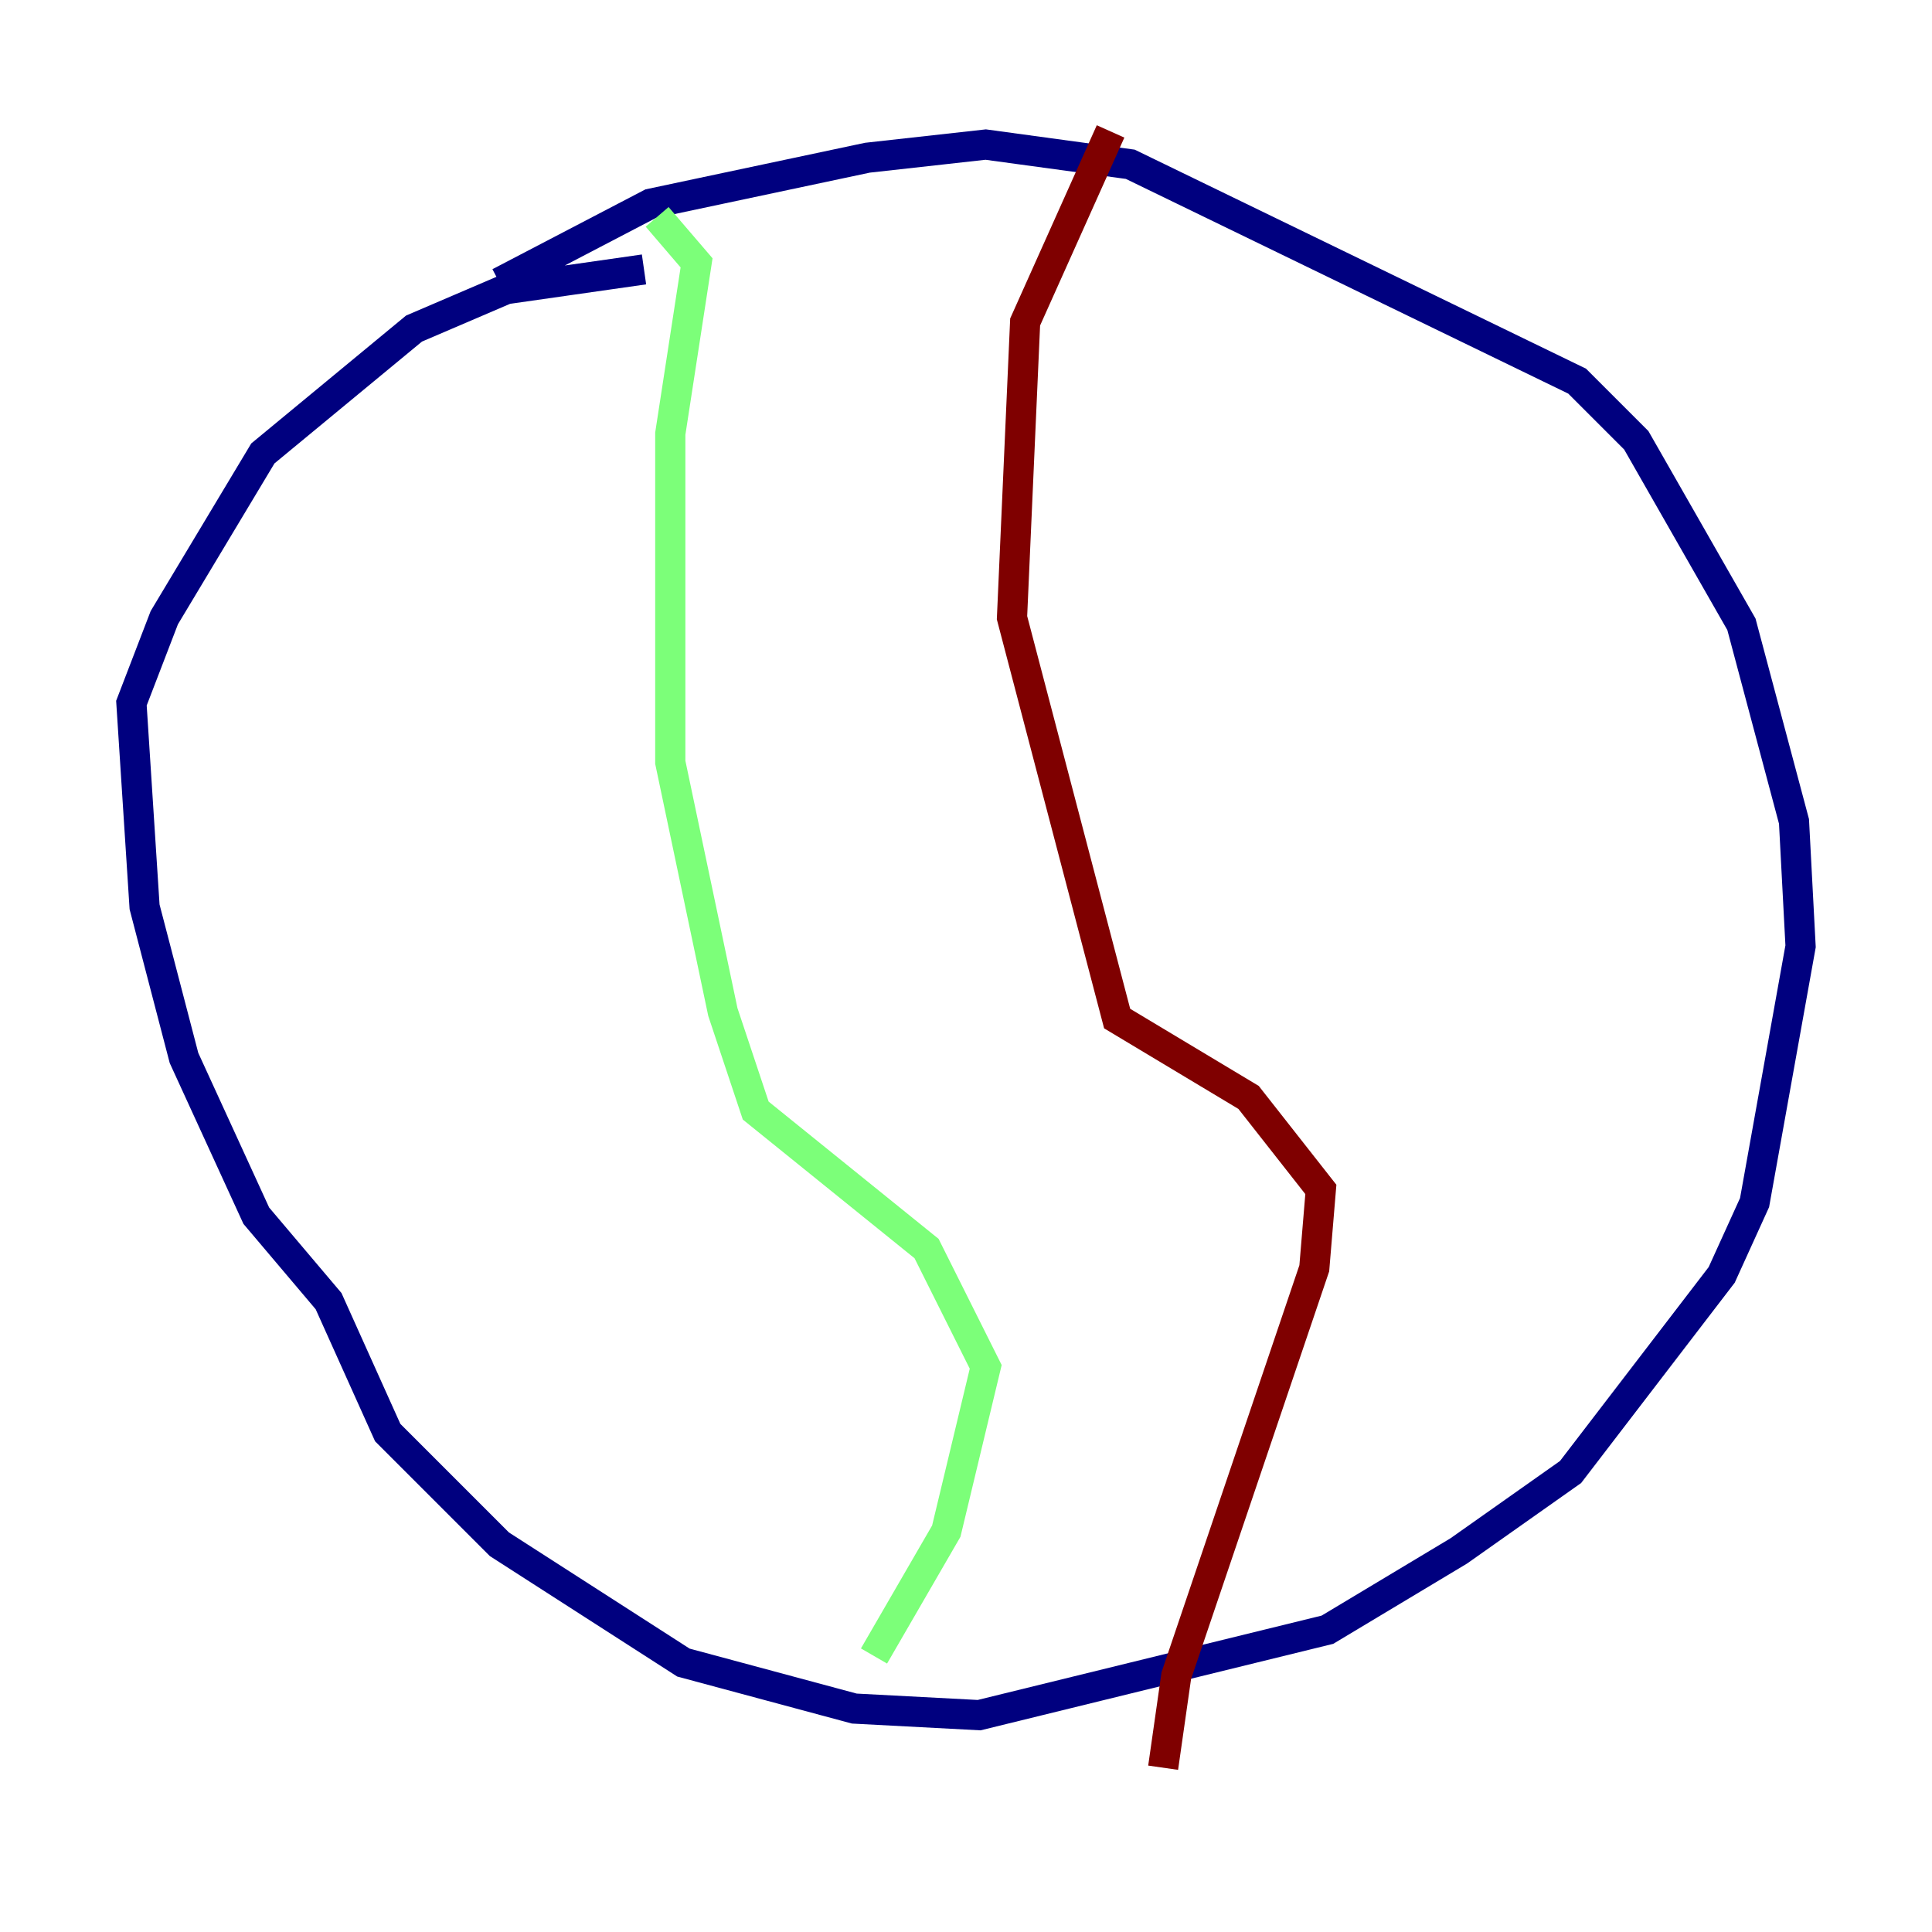 <?xml version="1.0" encoding="utf-8" ?>
<svg baseProfile="tiny" height="128" version="1.2" viewBox="0,0,128,128" width="128" xmlns="http://www.w3.org/2000/svg" xmlns:ev="http://www.w3.org/2001/xml-events" xmlns:xlink="http://www.w3.org/1999/xlink"><defs /><polyline fill="none" points="42.667,17.85 33.524,19.157 27.429,21.769 17.415,30.041 10.884,40.925 8.707,46.585 9.578,60.082 12.191,70.095 16.98,80.544 21.769,86.204 25.687,94.912 33.088,102.313 45.279,110.15 56.599,113.197 64.871,113.633 87.946,107.973 96.653,102.748 104.054,97.524 114.068,84.463 116.245,79.674 119.293,62.694 118.857,54.422 115.374,41.361 108.408,29.17 104.49,25.252 74.884,10.884 65.306,9.578 57.469,10.449 43.102,13.497 33.088,18.721" stroke="#00007f" stroke-width="2" /><polyline fill="none" points="43.537,14.367 46.15,17.415 44.408,28.735 44.408,50.503 47.891,67.048 50.068,73.578 61.388,82.721 65.306,90.558 62.694,101.442 57.905,109.714" stroke="#7cff79" stroke-width="2" /><polyline fill="none" points="73.578,8.707 67.918,21.333 67.048,40.925 74.014,67.483 82.721,72.707 87.51,78.803 87.075,84.027 77.932,111.02 77.061,117.116" stroke="#7f0000" stroke-width="2" /></svg>